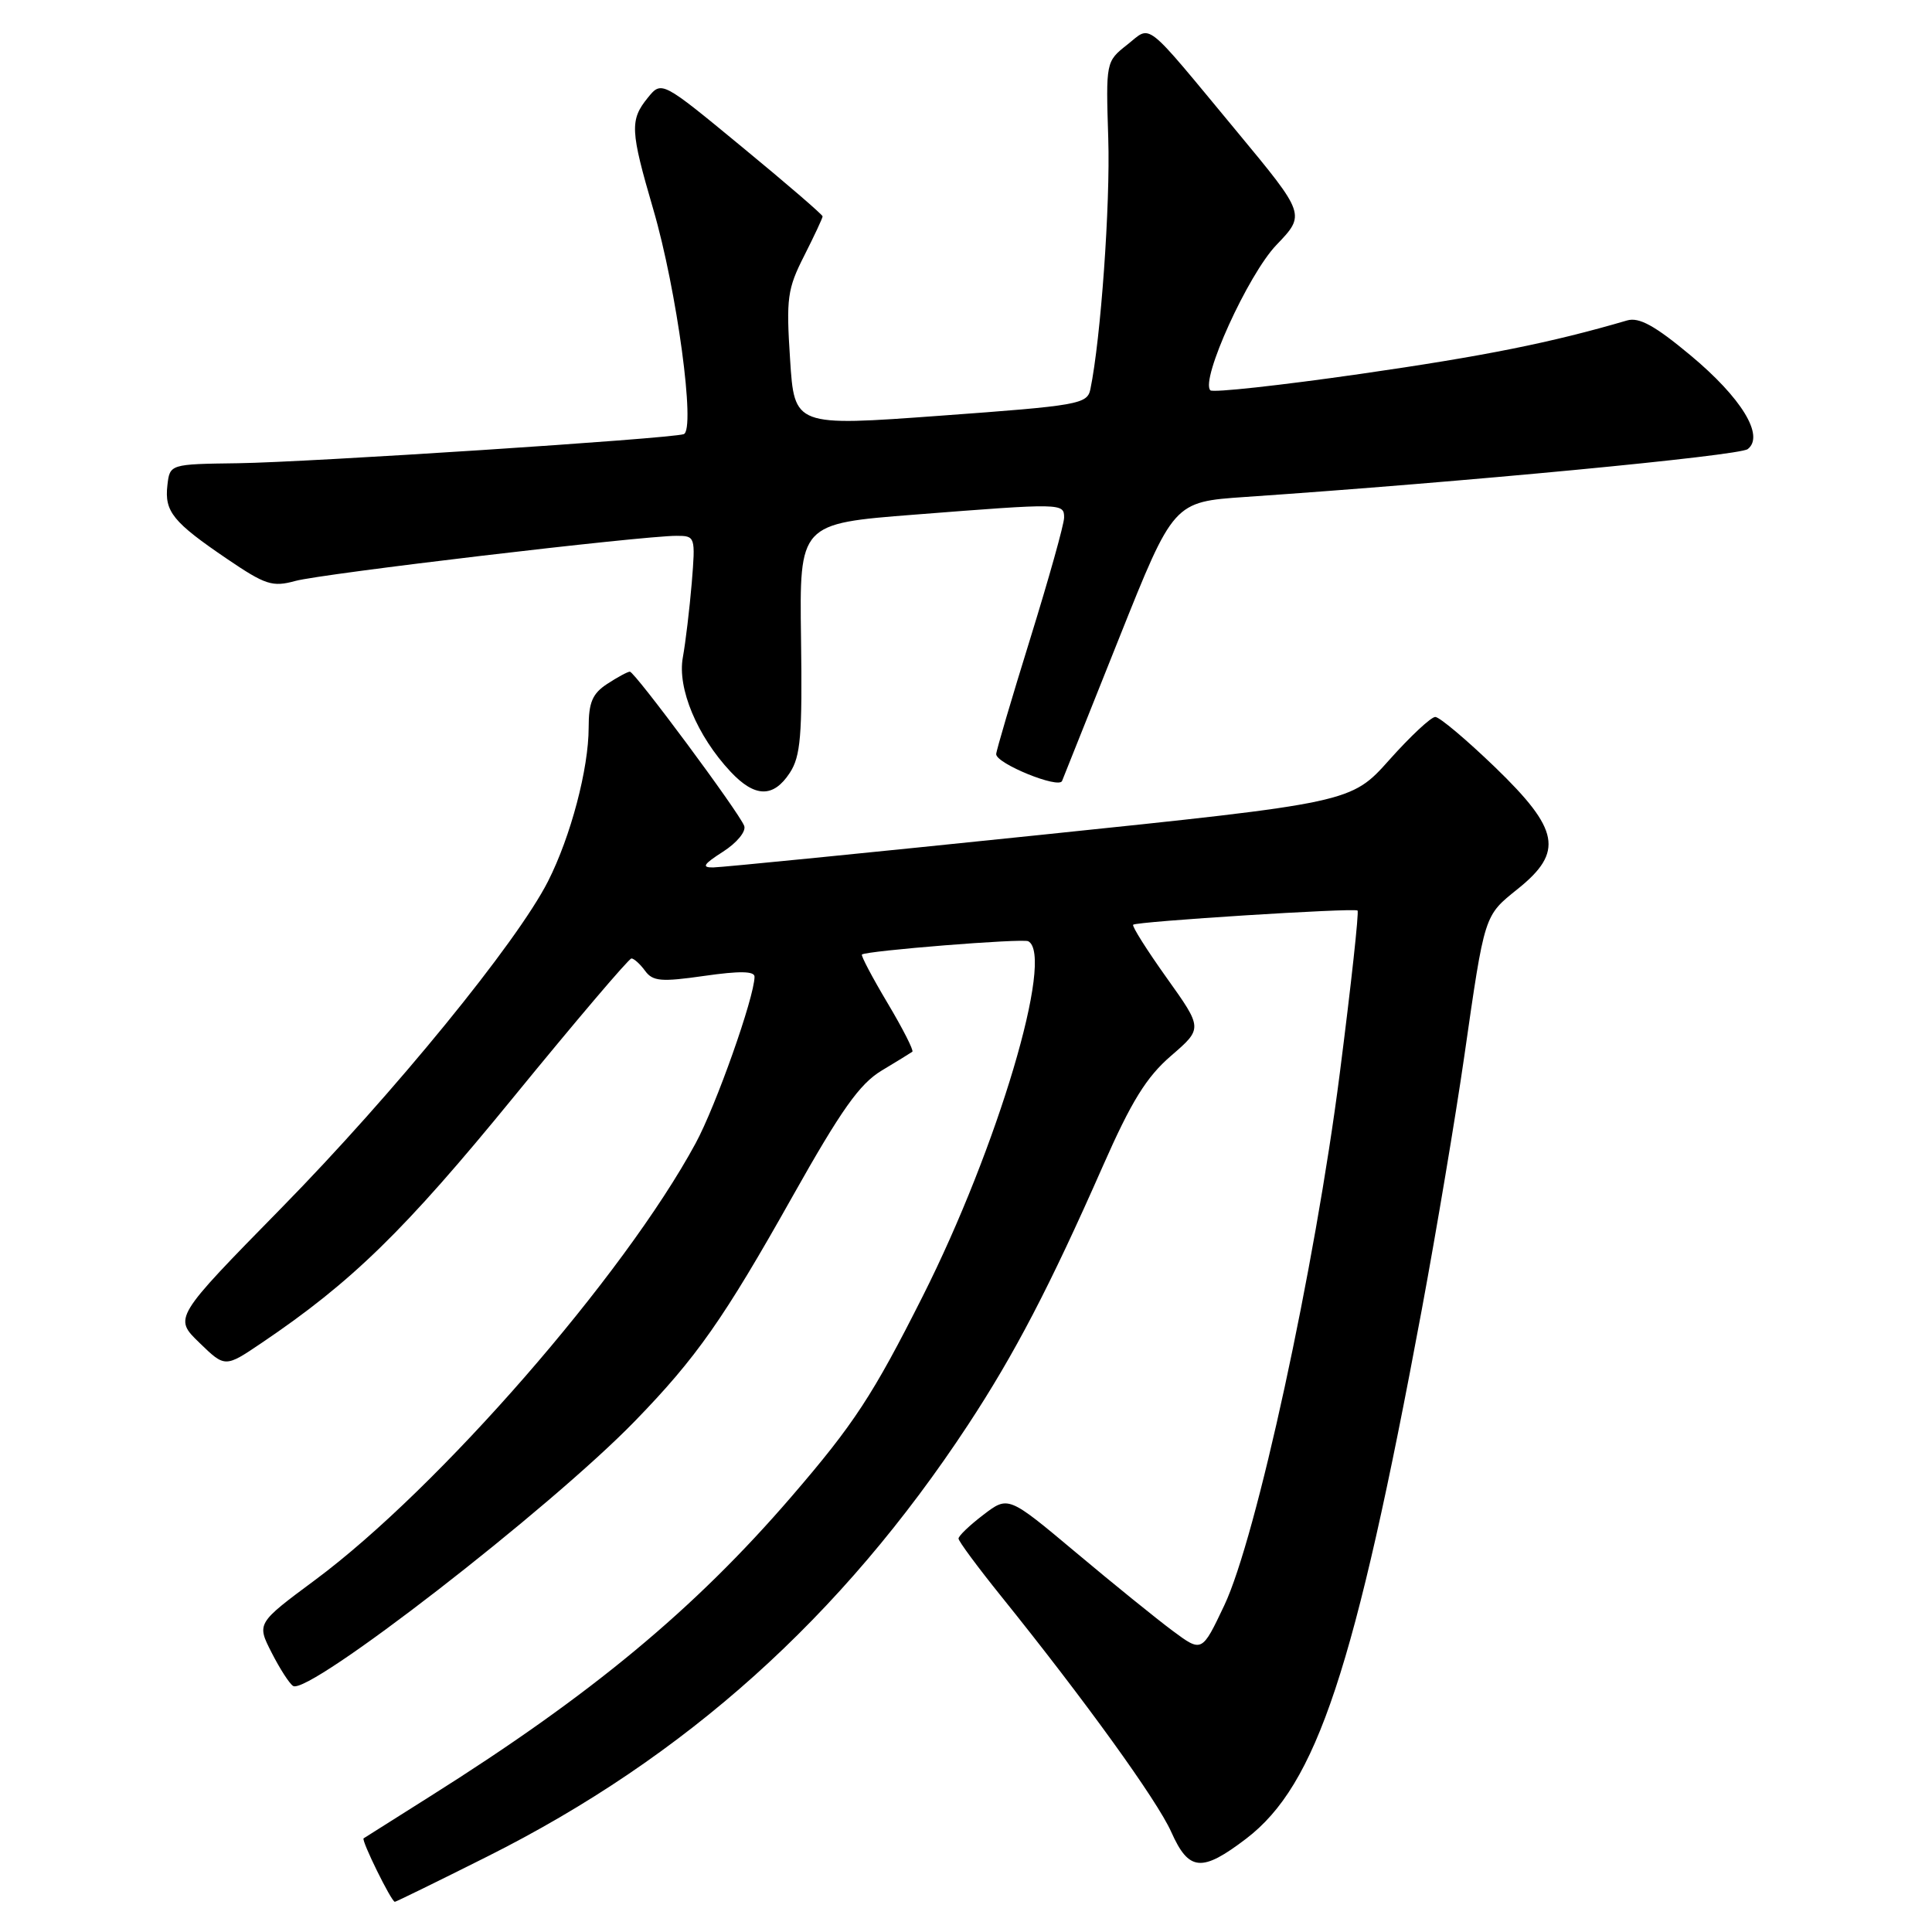 <?xml version="1.0" encoding="UTF-8" standalone="no"?>
<!DOCTYPE svg PUBLIC "-//W3C//DTD SVG 1.1//EN" "http://www.w3.org/Graphics/SVG/1.1/DTD/svg11.dtd" >
<svg xmlns="http://www.w3.org/2000/svg" xmlns:xlink="http://www.w3.org/1999/xlink" version="1.1" viewBox="0 0 256 256">
 <g >
 <path fill="currentColor"
d=" M 64.55 246.01 C 90.82 232.85 111.50 214.29 128.25 188.83 C 134.44 179.42 139.10 170.48 146.14 154.50 C 149.93 145.90 151.91 142.71 155.18 139.89 C 159.37 136.27 159.37 136.27 154.59 129.57 C 151.96 125.88 149.96 122.71 150.15 122.53 C 150.60 122.10 179.38 120.28 179.88 120.65 C 180.09 120.80 179.03 130.50 177.53 142.21 C 174.23 168.00 166.46 203.80 162.22 212.73 C 159.26 218.97 159.26 218.97 155.38 216.09 C 153.24 214.50 147.47 209.83 142.55 205.70 C 133.60 198.20 133.60 198.20 130.30 200.72 C 128.49 202.10 127.00 203.52 127.01 203.87 C 127.01 204.22 129.55 207.65 132.65 211.50 C 143.73 225.26 153.34 238.57 155.20 242.75 C 157.53 247.97 159.24 248.12 165.13 243.63 C 174.46 236.50 179.52 221.24 188.40 173.50 C 190.34 163.05 192.87 147.97 194.02 140.00 C 196.75 121.01 196.63 121.39 201.12 117.78 C 207.22 112.88 206.66 109.93 198.10 101.66 C 194.30 98.00 190.74 95.00 190.18 95.00 C 189.62 95.00 186.88 97.56 184.10 100.68 C 179.03 106.36 179.03 106.36 137.77 110.64 C 115.07 112.99 95.60 114.93 94.50 114.94 C 92.93 114.96 93.20 114.52 95.81 112.85 C 97.65 111.67 98.89 110.16 98.61 109.43 C 97.92 107.62 84.10 89.00 83.46 89.00 C 83.17 89.00 81.82 89.73 80.46 90.62 C 78.50 91.90 78.00 93.07 78.00 96.40 C 78.00 101.85 75.63 110.83 72.62 116.77 C 68.51 124.87 52.21 144.85 37.29 160.06 C 23.01 174.62 23.01 174.62 26.42 177.92 C 29.82 181.22 29.82 181.22 34.66 177.95 C 46.63 169.87 53.63 163.03 68.06 145.36 C 76.31 135.26 83.33 127.00 83.67 127.00 C 84.00 127.00 84.82 127.74 85.47 128.63 C 86.50 130.04 87.60 130.13 93.33 129.31 C 98.01 128.64 100.00 128.67 99.98 129.43 C 99.95 132.16 94.86 146.54 92.18 151.48 C 82.68 169.03 58.15 197.18 41.76 209.35 C 34.01 215.10 34.01 215.10 35.99 218.98 C 37.08 221.12 38.36 223.11 38.84 223.40 C 40.90 224.67 72.88 199.89 84.13 188.30 C 92.27 179.92 95.89 174.77 105.01 158.54 C 111.47 147.05 113.90 143.62 116.82 141.86 C 118.84 140.65 120.67 139.52 120.89 139.36 C 121.10 139.20 119.62 136.29 117.60 132.90 C 115.58 129.51 114.06 126.62 114.21 126.48 C 114.77 125.98 135.51 124.32 136.25 124.72 C 139.77 126.60 132.18 152.10 122.25 171.79 C 115.66 184.87 113.15 188.70 104.89 198.29 C 92.01 213.24 78.36 224.57 57.00 238.02 C 52.33 240.96 48.36 243.47 48.18 243.59 C 47.84 243.82 51.86 252.00 52.32 252.00 C 52.47 252.00 57.97 249.31 64.55 246.01 Z  M 104.65 102.41 C 106.09 100.21 106.32 97.47 106.14 84.60 C 105.93 69.38 105.93 69.38 121.21 68.19 C 140.75 66.66 141.00 66.66 141.00 68.58 C 141.00 69.46 138.97 76.69 136.50 84.66 C 134.03 92.63 132.00 99.50 132.00 99.93 C 132.00 101.18 140.31 104.56 140.73 103.48 C 140.94 102.94 144.35 94.40 148.31 84.50 C 155.50 66.50 155.50 66.50 165.00 65.85 C 193.69 63.89 230.44 60.39 231.58 59.51 C 233.85 57.76 230.76 52.70 223.95 47.04 C 219.27 43.14 217.18 42.00 215.60 42.46 C 205.50 45.42 196.76 47.17 180.24 49.55 C 169.65 51.07 160.71 52.05 160.38 51.72 C 159.02 50.36 165.37 36.38 169.13 32.46 C 173.00 28.42 173.00 28.42 163.92 17.46 C 151.34 2.29 152.66 3.33 149.34 5.94 C 146.54 8.15 146.53 8.21 146.85 18.33 C 147.13 27.08 145.86 44.91 144.48 51.58 C 144.07 53.55 142.93 53.75 124.65 55.08 C 105.26 56.50 105.26 56.50 104.69 47.61 C 104.16 39.52 104.33 38.28 106.56 33.89 C 107.90 31.24 109.00 28.89 109.00 28.67 C 109.00 28.45 104.20 24.31 98.33 19.48 C 87.67 10.69 87.67 10.69 85.83 12.96 C 83.44 15.91 83.51 17.29 86.56 27.73 C 89.69 38.43 92.21 57.02 90.59 57.53 C 88.66 58.14 40.91 61.25 31.55 61.38 C 22.50 61.50 22.50 61.50 22.18 64.31 C 21.78 67.79 22.92 69.19 30.09 74.06 C 35.17 77.51 36.10 77.81 39.13 76.98 C 42.58 76.02 85.04 71.00 89.63 71.00 C 92.13 71.00 92.16 71.09 91.66 77.25 C 91.37 80.69 90.84 85.12 90.48 87.11 C 89.73 91.20 92.37 97.52 96.80 102.25 C 100.02 105.69 102.47 105.74 104.65 102.41 Z "/>
</g>
</svg>